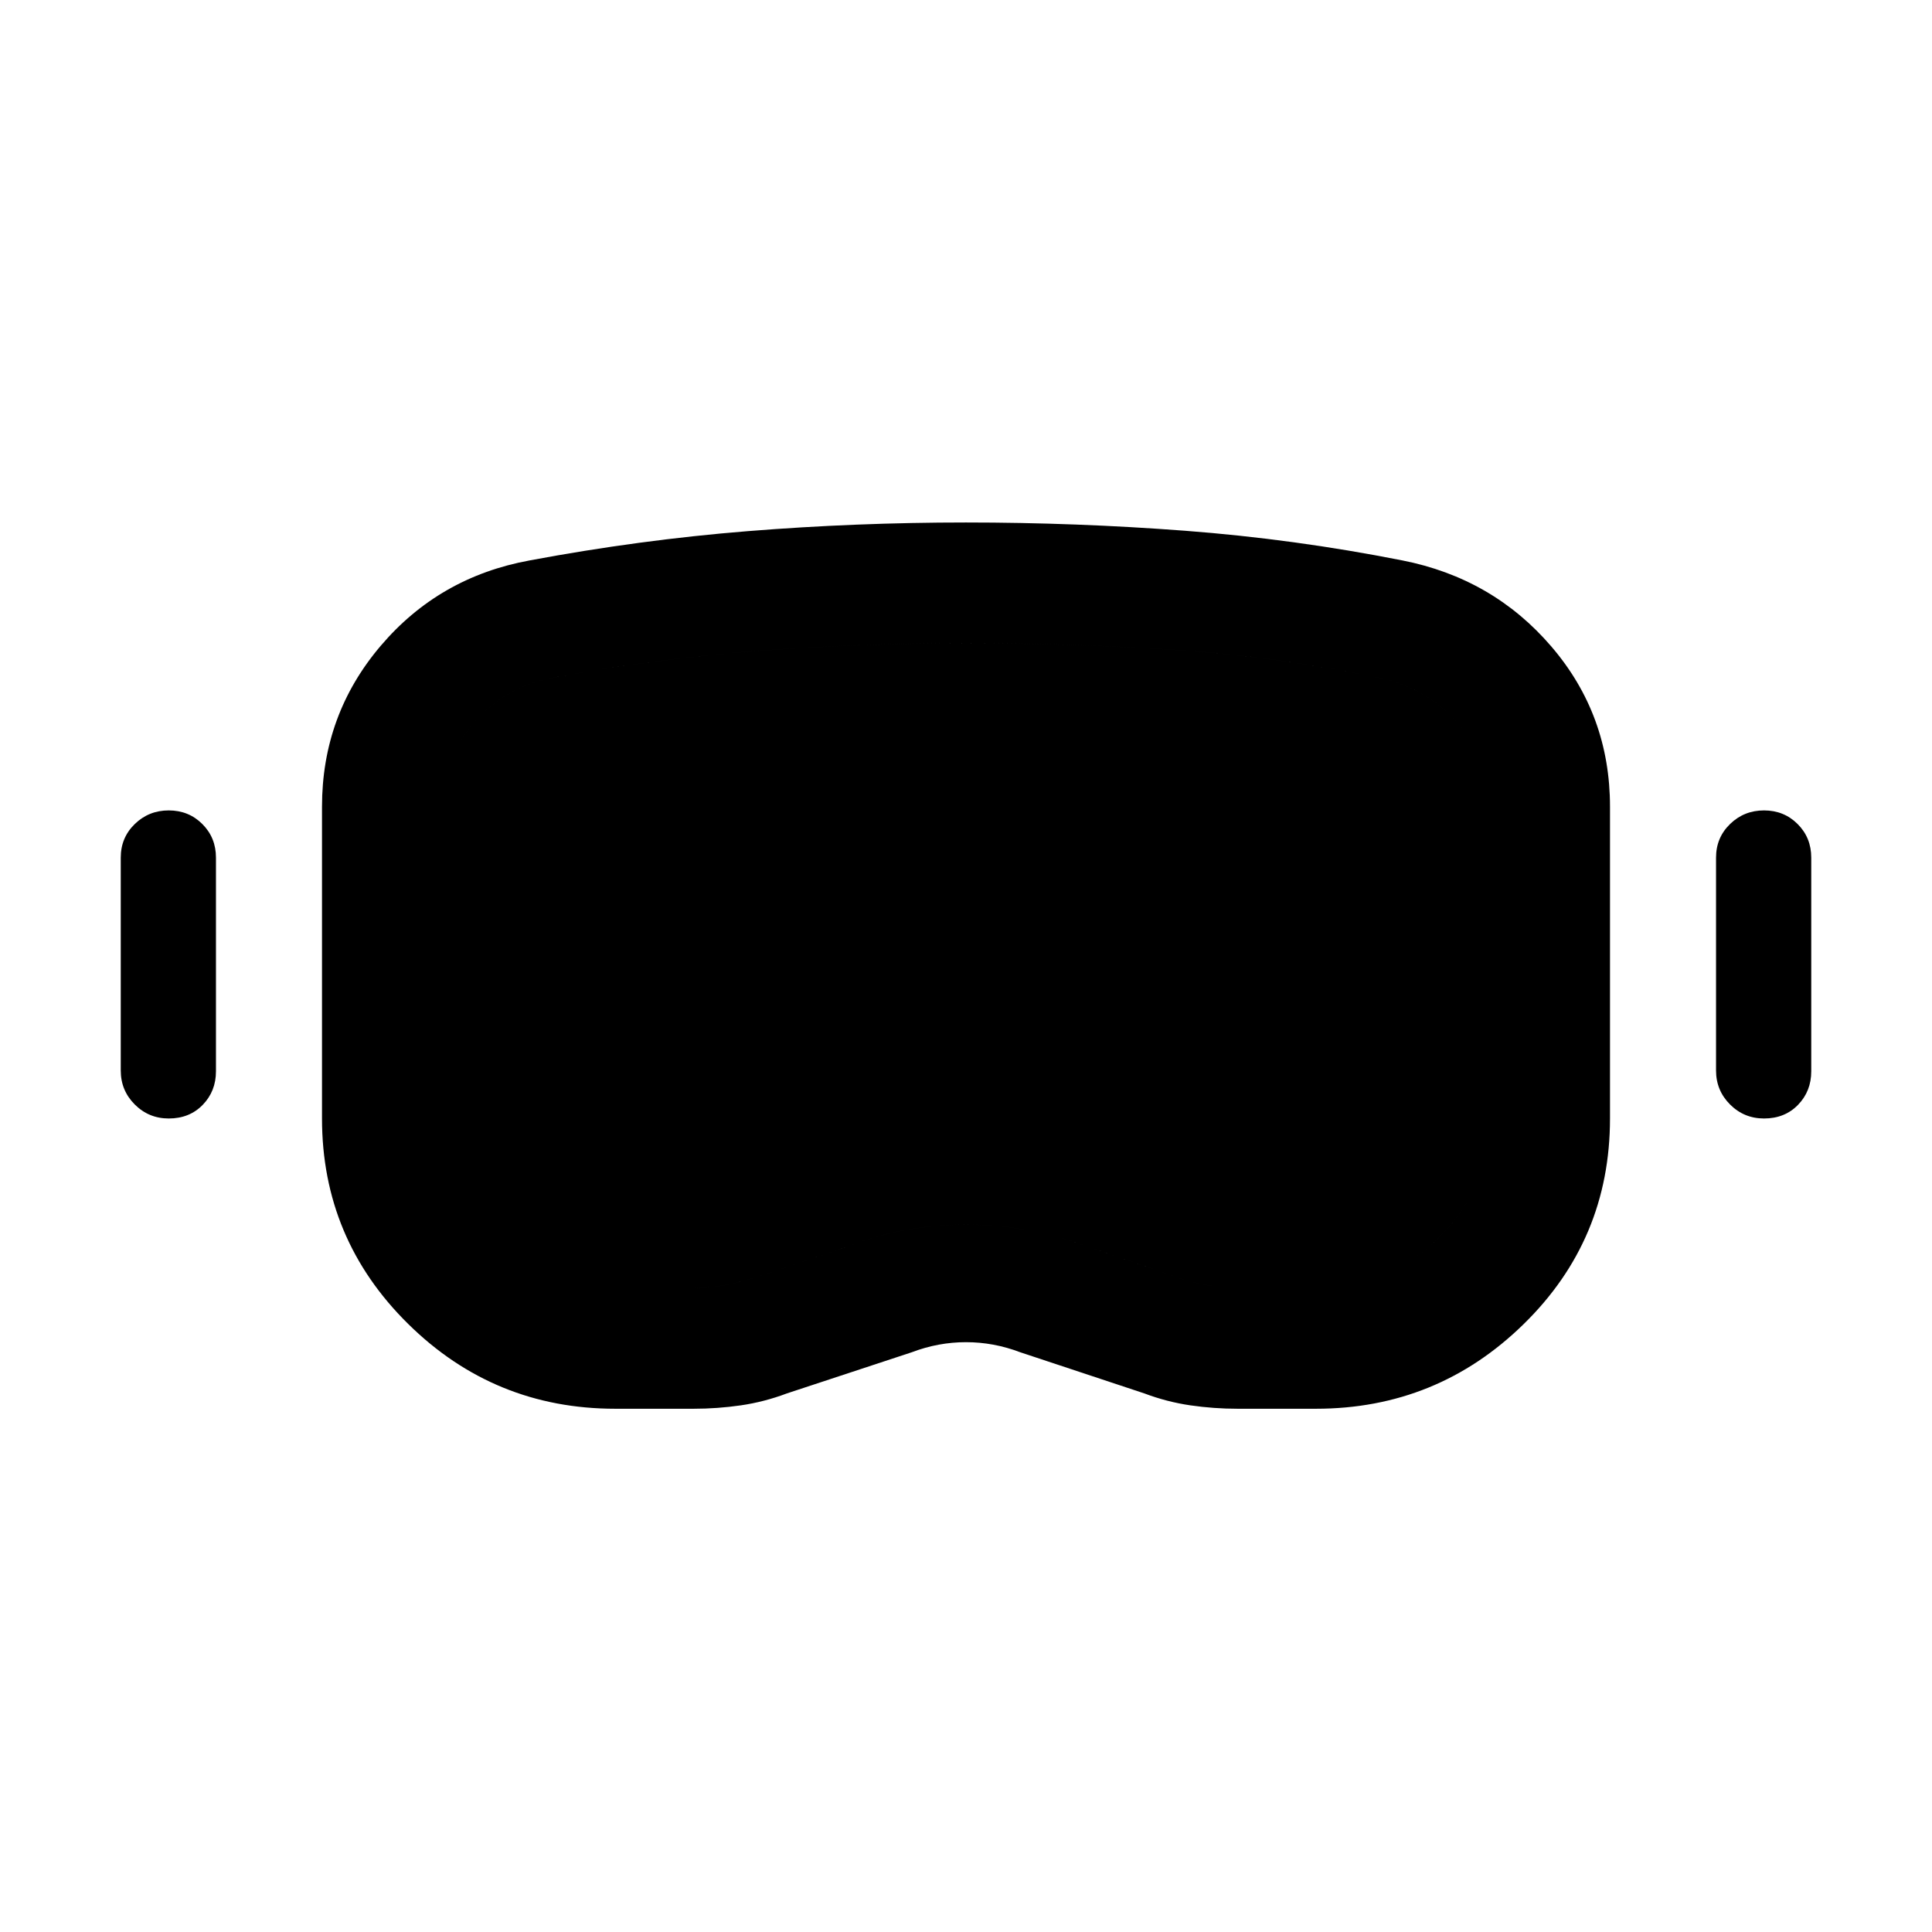 <svg xmlns="http://www.w3.org/2000/svg" height="24" viewBox="0 -960 960 960" width="24"><path d="M305.77-260q-60.23 0-103-42.19Q160-344.39 160-404.23v-154.92q0-45.62 29.12-79.89 29.11-34.27 74.11-42.5 54.69-10.23 108.39-14.54 53.69-4.3 108.38-4.3t108.88 4.11q54.2 4.12 107.89 14.73 45 8.85 74.11 42.81Q800-604.77 800-559.15v154.92Q800-344 757.04-302q-42.96 42-103.19 42H615q-11.85 0-23.5-1.69-11.65-1.7-22.88-5.93l-61.7-20.46q-13.15-5-26.92-5-13.77 0-26.92 5L391-267.62q-11.23 4.23-22.88 5.93-11.66 1.69-23.5 1.69h-38.85Zm0-60h38.85q7.38 0 14.27-1.19 6.88-1.19 13.65-3.19 27.08-8.62 53.04-17.85 25.96-9.23 54.42-9.23t54.73 8.92q26.27 8.92 52.73 18.16 6.77 2 13.46 3.19Q607.61-320 615-320h38.85q35.3 0 60.73-24.65Q740-369.31 740-404.23v-154.92q0-23.93-15.54-41.47-15.54-17.53-38.85-22.53-50.84-10.62-101.99-13.93-51.16-3.3-103.62-3.3-52.46 0-103.31 3.8-50.84 3.81-102.3 13.43-23.31 4.38-38.85 22.23Q220-583.08 220-559.15v154.92q0 34.92 25.23 59.58Q270.46-320 305.77-320ZM83.85-404.23q-9.93 0-16.89-6.96Q60-418.15 60-428.08v-105.77q0-9.92 6.96-16.69 6.96-6.77 16.89-6.77 9.92 0 16.69 6.77 6.77 6.77 6.77 16.69v106.16q0 9.92-6.58 16.69-6.58 6.77-16.88 6.77Zm792.69 0q-9.93 0-16.89-6.96-6.96-6.96-6.96-16.89v-105.77q0-9.92 6.96-16.69 6.96-6.77 16.89-6.77 9.92 0 16.69 6.77 6.77 6.77 6.77 16.69v106.16q0 9.92-6.58 16.69-6.58 6.77-16.88 6.77ZM305.77-320q-35.31 0-60.54-24.65Q220-369.31 220-404.23v-154.92q0-23.93 15.54-41.77 15.54-17.85 38.85-22.23 51.46-9.62 102.3-13.43 50.85-3.8 103.31-3.8t103.62 3.3q51.15 3.31 101.99 13.93 23.31 5 38.85 22.53Q740-583.08 740-559.15v154.92q0 34.92-25.42 59.58Q689.15-320 653.85-320H615q-7.39 0-14.08-1.19t-13.46-3.19q-26.46-9.24-52.73-18.16-26.27-8.92-54.73-8.92-28.46 0-54.42 9.23t-53.04 17.85q-6.77 2-13.65 3.19Q352-320 344.62-320h-38.85Z"/></svg>